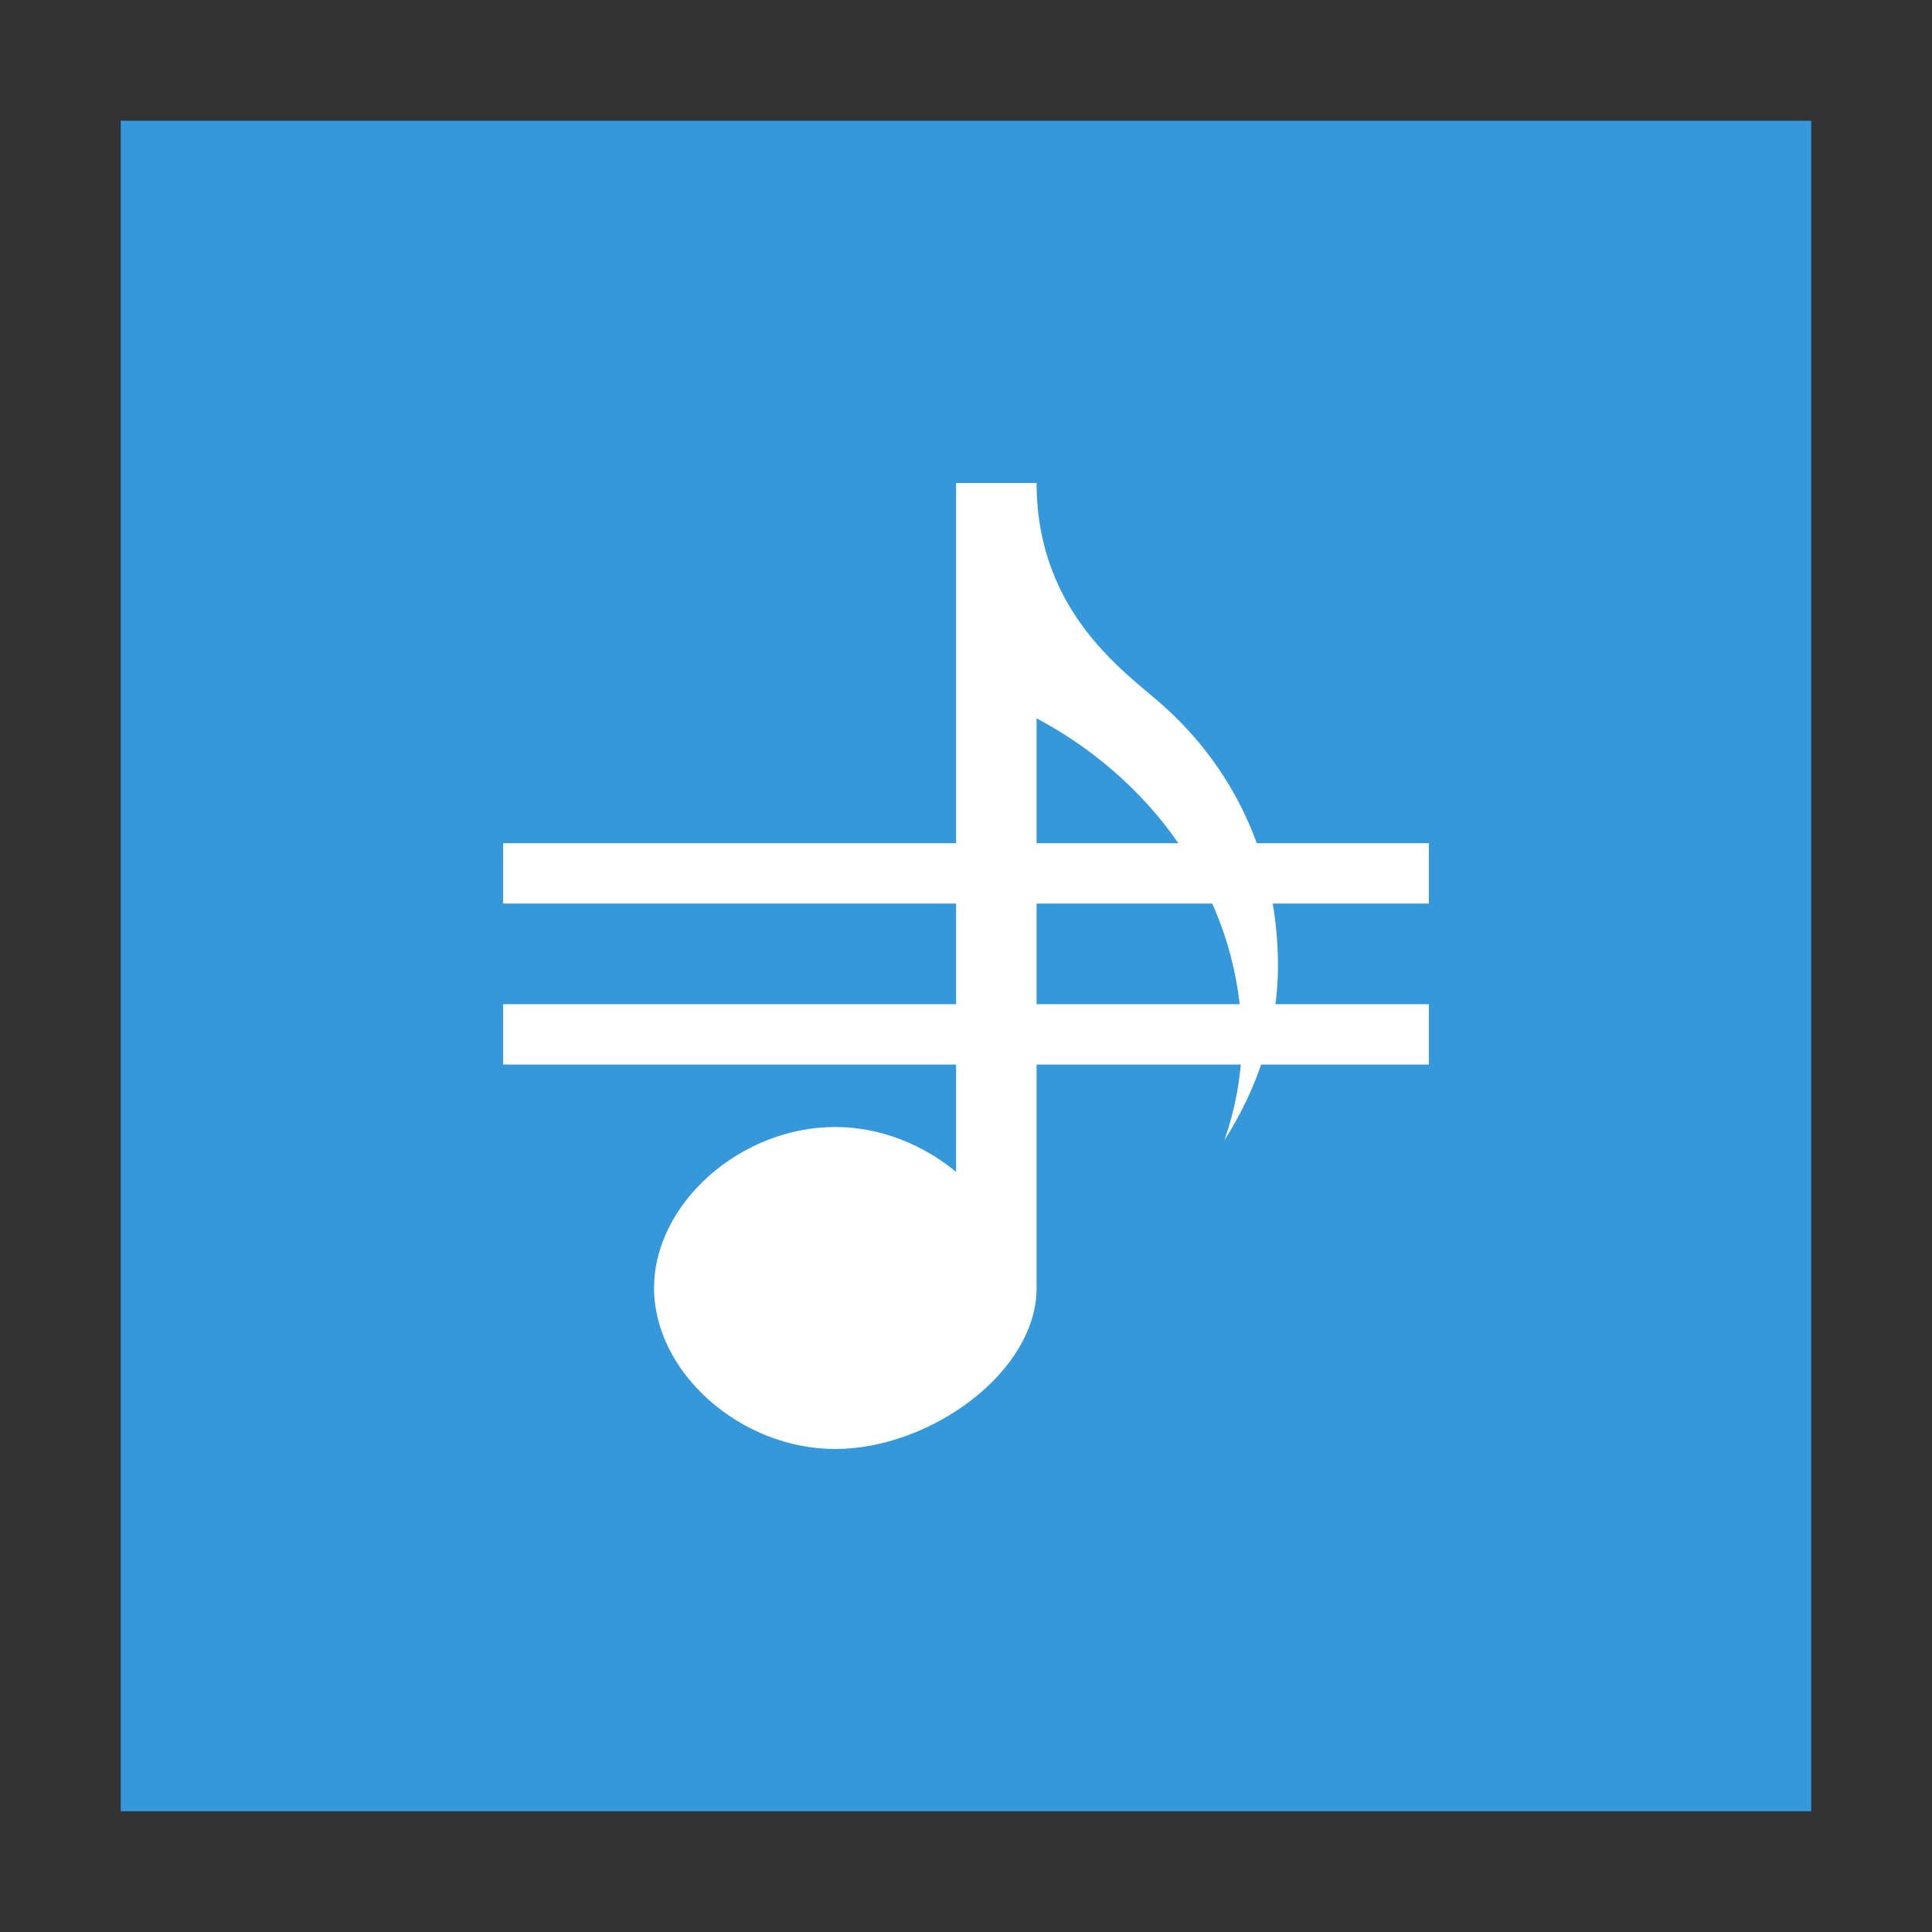 <svg width="48" version="1.1" xmlns="http://www.w3.org/2000/svg" height="48">
<rect width="100%" height="100%" fill="#333333" stroke="none"/>
<g style="stroke:none">
<rect width="42" x="3" y="3" height="42" style="fill:#3498db" id="rect824"/>
<g style="fill:#fff">
<path style="fill-rule:evenodd" id="path4112" d="m 23.753,12 v 17.115 c -0.817,-0.677 -1.883,-1.115 -3.004,-1.115 -2.357,0 -4.499,1.906 -4.499,4 0,2.094 2.142,4 4.499,4 2.357,0 5.005,-1.906 5.005,-4 v -14.154 c 3.14,1.673 5.097,4.745 5.097,8.021 0,0.842 -0.157,1.668 -0.431,2.464 0.84,-1.319 1.331,-2.803 1.331,-4.331 0,-2.446 -0.942,-4.779 -2.887,-6.5 -0.897,-0.794 -3.077,-2.264 -3.11,-5.432 v -0.068 h -0.006 -1.995 z "/>
<rect width="23" x="12.5" y="20.949" height="1.5" id="rect2996"/>
<rect width="23" x="12.5" y="24.949" height="1.5" id="rect3766"/>
</g>
</g>
</svg>
